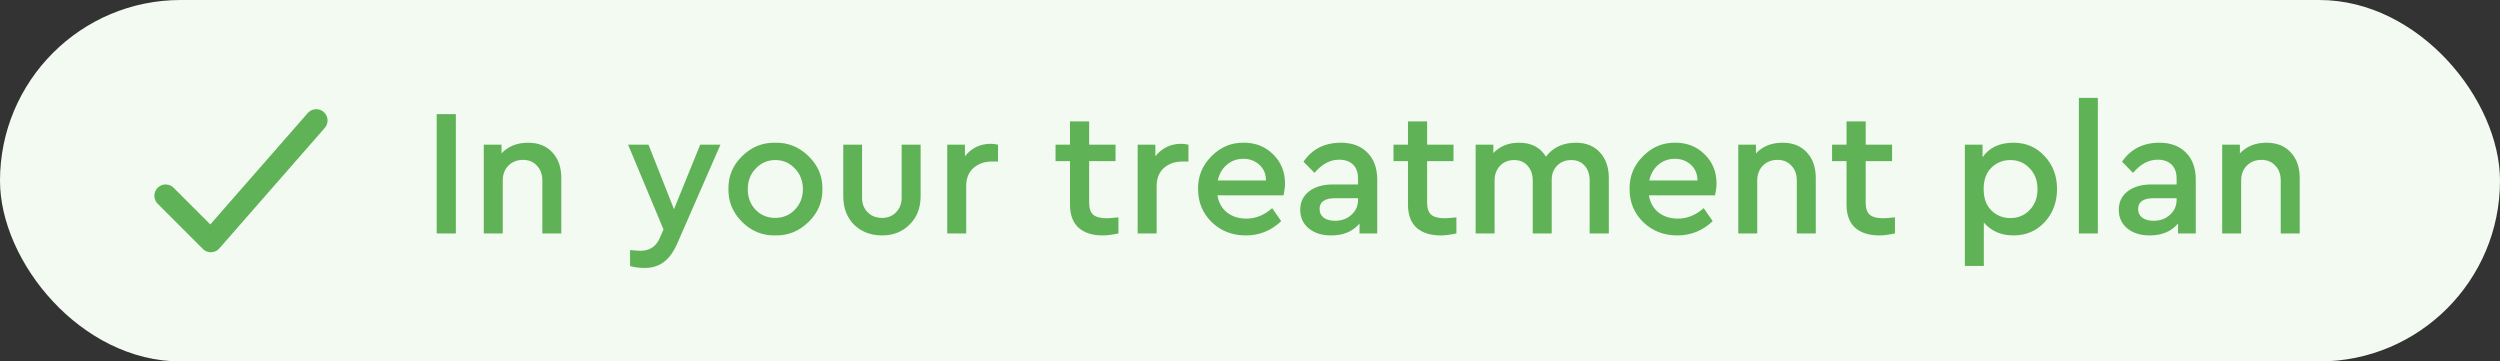 <svg width="166" height="24" viewBox="0 0 166 24" fill="none" xmlns="http://www.w3.org/2000/svg">
<rect x="0" y="0" width="166" height="24" fill="#333333" stroke="none"/>
<rect width="166" height="24" rx="12" fill="#F3FAF2"/>
<path d="M21 8L14 15.999L11 12.999" stroke="#60B257" stroke-width="1.5" stroke-miterlimit="10" stroke-linecap="round" stroke-linejoin="round"/>
<path d="M28.996 15.5V7.58H30.268V15.5H28.996ZM37.271 11.816V15.5H36.011V11.984C36.011 11.576 35.891 11.248 35.651 11C35.419 10.744 35.111 10.616 34.727 10.616C34.335 10.616 34.011 10.744 33.755 11C33.507 11.256 33.383 11.584 33.383 11.984V15.5H32.123V9.608H33.299V10.184C33.747 9.712 34.335 9.476 35.063 9.476C35.743 9.476 36.279 9.688 36.671 10.112C37.071 10.536 37.271 11.104 37.271 11.816ZM46.493 9.608H47.837L44.969 16.172C44.721 16.732 44.425 17.14 44.081 17.396C43.737 17.66 43.313 17.792 42.809 17.792C42.473 17.792 42.149 17.752 41.837 17.672V16.604C42.165 16.636 42.397 16.652 42.533 16.652C43.141 16.652 43.569 16.364 43.817 15.788L44.057 15.236L41.705 9.608H43.061L44.753 13.892L46.493 9.608ZM48.368 12.548C48.352 11.708 48.652 10.984 49.268 10.376C49.892 9.76 50.628 9.46 51.476 9.476C52.332 9.46 53.072 9.76 53.696 10.376C54.32 10.992 54.624 11.716 54.608 12.548C54.624 13.388 54.32 14.116 53.696 14.732C53.072 15.348 52.332 15.648 51.476 15.632C50.628 15.648 49.892 15.348 49.268 14.732C48.652 14.108 48.352 13.38 48.368 12.548ZM53.312 12.56C53.312 12.016 53.136 11.56 52.784 11.192C52.432 10.816 52 10.628 51.488 10.628C50.968 10.628 50.532 10.816 50.18 11.192C49.828 11.56 49.652 12.016 49.652 12.56C49.652 13.104 49.824 13.56 50.168 13.928C50.52 14.288 50.956 14.468 51.476 14.468C51.996 14.468 52.432 14.284 52.784 13.916C53.136 13.548 53.312 13.096 53.312 12.56ZM55.993 13.028V9.608H57.241V13.124C57.241 13.524 57.365 13.848 57.613 14.096C57.861 14.344 58.181 14.468 58.573 14.468C58.949 14.468 59.257 14.344 59.497 14.096C59.745 13.848 59.869 13.524 59.869 13.124V9.608H61.129V13.028C61.129 13.804 60.885 14.432 60.397 14.912C59.917 15.392 59.309 15.632 58.573 15.632C57.821 15.632 57.201 15.396 56.713 14.924C56.233 14.444 55.993 13.812 55.993 13.028ZM66.268 9.608V10.724H65.884C65.372 10.724 64.956 10.868 64.636 11.156C64.316 11.444 64.156 11.844 64.156 12.356V15.5H62.896V9.608H64.072V10.376C64.512 9.824 65.084 9.548 65.788 9.548C65.948 9.548 66.108 9.568 66.268 9.608ZM74.264 14.432V15.5C73.848 15.588 73.5 15.632 73.22 15.632C72.532 15.632 71.996 15.46 71.612 15.116C71.236 14.772 71.048 14.26 71.048 13.58V10.7H70.088V9.608H71.048V8.06H72.32V9.608H74.072V10.7H72.32V13.472C72.32 13.84 72.412 14.104 72.596 14.264C72.788 14.416 73.084 14.492 73.484 14.492C73.62 14.492 73.88 14.472 74.264 14.432ZM78.913 9.608V10.724H78.529C78.017 10.724 77.601 10.868 77.281 11.156C76.961 11.444 76.801 11.844 76.801 12.356V15.5H75.541V9.608H76.717V10.376C77.157 9.824 77.729 9.548 78.433 9.548C78.593 9.548 78.753 9.568 78.913 9.608ZM85.228 12.968H80.836C80.916 13.448 81.128 13.828 81.472 14.108C81.824 14.38 82.252 14.516 82.756 14.516C83.38 14.516 83.952 14.284 84.472 13.82L85.072 14.684C84.408 15.316 83.624 15.632 82.72 15.632C81.824 15.632 81.072 15.34 80.464 14.756C79.856 14.164 79.552 13.432 79.552 12.56C79.536 11.712 79.832 10.984 80.44 10.376C81.048 9.76 81.768 9.46 82.6 9.476C83.376 9.476 84.024 9.736 84.544 10.256C85.064 10.768 85.324 11.408 85.324 12.176C85.324 12.408 85.292 12.672 85.228 12.968ZM80.86 11.984H84.064C84.056 11.544 83.908 11.196 83.62 10.94C83.332 10.676 82.976 10.544 82.552 10.544C82.136 10.544 81.772 10.676 81.46 10.94C81.156 11.196 80.956 11.544 80.86 11.984ZM91.448 11.936V15.5H90.272V14.84C89.832 15.368 89.204 15.632 88.388 15.632C87.772 15.632 87.275 15.476 86.9 15.164C86.523 14.852 86.335 14.44 86.335 13.928C86.335 13.416 86.531 13.008 86.924 12.704C87.316 12.4 87.844 12.248 88.507 12.248H90.175V11.864C90.175 11.456 90.064 11.144 89.84 10.928C89.624 10.712 89.316 10.604 88.915 10.604C88.316 10.604 87.772 10.896 87.284 11.48L86.552 10.736C87.127 9.896 87.956 9.476 89.035 9.476C89.772 9.476 90.356 9.692 90.787 10.124C91.228 10.556 91.448 11.16 91.448 11.936ZM90.175 13.268V13.16H88.663C87.968 13.16 87.62 13.4 87.62 13.88C87.62 14.12 87.712 14.312 87.895 14.456C88.088 14.592 88.34 14.66 88.651 14.66C89.084 14.66 89.444 14.528 89.731 14.264C90.028 14 90.175 13.668 90.175 13.268ZM96.705 14.432V15.5C96.289 15.588 95.941 15.632 95.661 15.632C94.973 15.632 94.437 15.46 94.053 15.116C93.677 14.772 93.489 14.26 93.489 13.58V10.7H92.529V9.608H93.489V8.06H94.761V9.608H96.513V10.7H94.761V13.472C94.761 13.84 94.853 14.104 95.037 14.264C95.229 14.416 95.525 14.492 95.925 14.492C96.061 14.492 96.321 14.472 96.705 14.432ZM106.826 11.816V15.5H105.554V11.996C105.554 11.58 105.442 11.248 105.218 11C105.002 10.752 104.706 10.628 104.33 10.628C103.946 10.628 103.634 10.752 103.394 11C103.154 11.24 103.034 11.552 103.034 11.936V15.5H101.774V11.996C101.774 11.588 101.662 11.26 101.438 11.012C101.214 10.756 100.914 10.628 100.538 10.628C100.154 10.628 99.842 10.756 99.602 11.012C99.362 11.26 99.242 11.588 99.242 11.996V15.5H97.982V9.608H99.158V10.16C99.598 9.704 100.166 9.476 100.862 9.476C101.678 9.476 102.274 9.784 102.65 10.4C103.122 9.784 103.786 9.476 104.642 9.476C105.314 9.476 105.846 9.692 106.238 10.124C106.63 10.548 106.826 11.112 106.826 11.816ZM113.88 12.968H109.488C109.568 13.448 109.78 13.828 110.124 14.108C110.476 14.38 110.904 14.516 111.408 14.516C112.032 14.516 112.604 14.284 113.124 13.82L113.724 14.684C113.06 15.316 112.276 15.632 111.372 15.632C110.476 15.632 109.724 15.34 109.116 14.756C108.508 14.164 108.204 13.432 108.204 12.56C108.188 11.712 108.484 10.984 109.092 10.376C109.7 9.76 110.42 9.46 111.252 9.476C112.028 9.476 112.676 9.736 113.196 10.256C113.716 10.768 113.976 11.408 113.976 12.176C113.976 12.408 113.944 12.672 113.88 12.968ZM109.512 11.984H112.716C112.708 11.544 112.56 11.196 112.272 10.94C111.984 10.676 111.628 10.544 111.204 10.544C110.788 10.544 110.424 10.676 110.112 10.94C109.808 11.196 109.608 11.544 109.512 11.984ZM120.568 11.816V15.5H119.308V11.984C119.308 11.576 119.188 11.248 118.948 11C118.716 10.744 118.408 10.616 118.024 10.616C117.632 10.616 117.308 10.744 117.052 11C116.804 11.256 116.68 11.584 116.68 11.984V15.5H115.42V9.608H116.596V10.184C117.044 9.712 117.632 9.476 118.36 9.476C119.04 9.476 119.576 9.688 119.968 10.112C120.368 10.536 120.568 11.104 120.568 11.816ZM125.826 14.432V15.5C125.41 15.588 125.062 15.632 124.782 15.632C124.094 15.632 123.558 15.46 123.174 15.116C122.798 14.772 122.61 14.26 122.61 13.58V10.7H121.65V9.608H122.61V8.06H123.882V9.608H125.634V10.7H123.882V13.472C123.882 13.84 123.974 14.104 124.158 14.264C124.35 14.416 124.646 14.492 125.046 14.492C125.182 14.492 125.442 14.472 125.826 14.432ZM136.587 12.548C136.587 13.428 136.311 14.164 135.759 14.756C135.215 15.34 134.527 15.632 133.695 15.632C132.879 15.632 132.223 15.348 131.727 14.78V17.66H130.467V9.608H131.643V10.436C132.091 9.796 132.775 9.476 133.695 9.476C134.527 9.476 135.215 9.772 135.759 10.364C136.311 10.948 136.587 11.676 136.587 12.548ZM134.775 13.94C135.119 13.58 135.291 13.12 135.291 12.56C135.291 12 135.119 11.54 134.775 11.18C134.431 10.812 134.003 10.628 133.491 10.628C132.995 10.628 132.575 10.796 132.231 11.132C131.887 11.468 131.715 11.94 131.715 12.548C131.715 13.164 131.887 13.64 132.231 13.976C132.575 14.312 132.995 14.48 133.491 14.48C134.003 14.48 134.431 14.3 134.775 13.94ZM138.037 15.5V6.5H139.297V15.5H138.037ZM145.799 11.936V15.5H144.623V14.84C144.183 15.368 143.555 15.632 142.739 15.632C142.123 15.632 141.627 15.476 141.251 15.164C140.875 14.852 140.687 14.44 140.687 13.928C140.687 13.416 140.883 13.008 141.275 12.704C141.667 12.4 142.195 12.248 142.859 12.248H144.527V11.864C144.527 11.456 144.415 11.144 144.191 10.928C143.975 10.712 143.667 10.604 143.267 10.604C142.667 10.604 142.123 10.896 141.635 11.48L140.903 10.736C141.479 9.896 142.307 9.476 143.387 9.476C144.123 9.476 144.707 9.692 145.139 10.124C145.579 10.556 145.799 11.16 145.799 11.936ZM144.527 13.268V13.16H143.015C142.319 13.16 141.971 13.4 141.971 13.88C141.971 14.12 142.063 14.312 142.247 14.456C142.439 14.592 142.691 14.66 143.003 14.66C143.435 14.66 143.795 14.528 144.083 14.264C144.379 14 144.527 13.668 144.527 13.268ZM152.701 11.816V15.5H151.441V11.984C151.441 11.576 151.321 11.248 151.081 11C150.849 10.744 150.541 10.616 150.157 10.616C149.765 10.616 149.441 10.744 149.185 11C148.937 11.256 148.813 11.584 148.813 11.984V15.5H147.553V9.608H148.729V10.184C149.177 9.712 149.765 9.476 150.493 9.476C151.173 9.476 151.709 9.688 152.101 10.112C152.501 10.536 152.701 11.104 152.701 11.816Z" fill="#60B257"/>
</svg>
